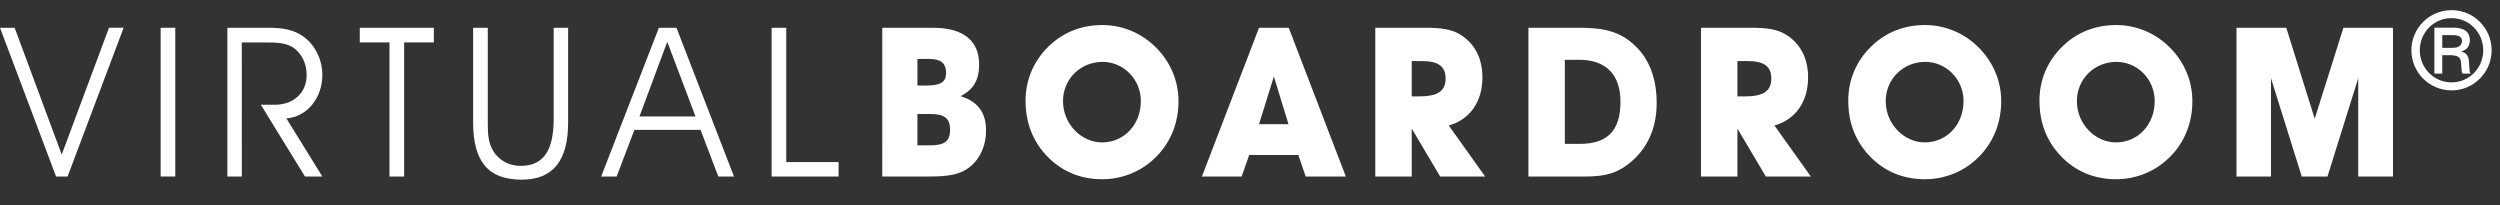 <?xml version="1.0" encoding="utf-8"?>
<!-- Generator: Adobe Illustrator 16.0.4, SVG Export Plug-In . SVG Version: 6.00 Build 0)  -->
<!DOCTYPE svg PUBLIC "-//W3C//DTD SVG 1.1//EN" "http://www.w3.org/Graphics/SVG/1.1/DTD/svg11.dtd">
<svg version="1.1" id="Layer_2" xmlns="http://www.w3.org/2000/svg" xmlns:xlink="http://www.w3.org/1999/xlink" x="0px" y="0px"
	 width="339.447px" height="27.854px" viewBox="0 0 339.447 27.854" enable-background="new 0 0 339.447 27.854"
	 xml:space="preserve">
<rect x="0" y="0" width="339.447" height="27.854" fill="#333333" stroke="none"/>
<g>
	<g>
		<path fill="#FFFFFF" d="M1.988,3.771L8.38,20.984L14.8,3.77h1.988L9.175,23.969H7.614L0,3.771H1.988z"/>
		<path fill="#FFFFFF" d="M21.812,23.969V3.771H23.8v20.197H21.812z"/>
		<path fill="#FFFFFF" d="M32.833,23.969h-1.961V3.771h5.426c1.904,0,3.438,0.171,4.857,1.164c1.619,1.139,2.613,3.153,2.613,5.257
			c0,3.067-2.046,5.682-4.888,5.88l4.888,7.896H41.41l-5.994-9.744h1.902c2.614,0,4.318-1.704,4.318-4.003
			c0-1.422-0.483-2.586-1.448-3.467c-1.108-0.991-2.528-0.991-4.432-0.991h-2.925L32.833,23.969L32.833,23.969z"/>
		<path fill="#FFFFFF" d="M52.884,23.969V5.76h-4.034V3.771h10.057V5.76h-4.034v18.207L52.884,23.969L52.884,23.969z"/>
		<path fill="#FFFFFF" d="M66.232,3.771v12.356c0,0.143,0,0.285,0,0.428c0,1.362,0.029,2.501,0.511,3.521
			c0.71,1.506,2.188,2.445,3.949,2.445c3.153,0,4.487-2.16,4.487-6.394V3.771h1.961v12.84c0,5.199-2.045,7.783-6.309,7.783
			c-4.602,0-6.589-2.526-6.589-7.783V3.771H66.232z"/>
		<path fill="#FFFFFF" d="M81.624,23.969l7.84-20.197h2.387l7.811,20.197h-2.128l-2.416-6.334H86.14l-2.414,6.334H81.624z
			 M90.601,5.675l-3.778,10.142h7.613L90.601,5.675z"/>
		<path fill="#FFFFFF" d="M104.772,23.969V3.771h1.986v18.237h7.103v1.96H104.772z"/>
		<path fill="#FFFFFF" d="M119.795,3.771h6.902c4.12,0,6.25,1.789,6.25,4.971c0,2.103-0.767,3.438-2.527,4.318
			c2.329,0.709,3.465,2.215,3.465,4.658c0,1.904-0.681,3.583-1.959,4.745c-1.478,1.337-3.322,1.506-5.994,1.506h-6.138
			L119.795,3.771L119.795,3.771z M125.762,11.611c1.845,0,2.698-0.398,2.698-1.705c0-1.335-0.738-1.904-2.272-1.904h-1.62v3.608
			L125.762,11.611L125.762,11.611z M126.244,19.736c1.875,0,2.755-0.454,2.755-2.102c0-1.705-0.881-2.159-2.841-2.159h-1.591v4.261
			H126.244z"/>
		<path fill="#FFFFFF" d="M142.319,6.356c1.988-1.959,4.488-2.954,7.355-2.954c2.7,0,5.256,1.05,7.217,2.982
			c2.045,2.017,3.125,4.604,3.125,7.357c0,2.896-1.024,5.482-2.928,7.442c-1.959,2.045-4.629,3.152-7.441,3.152
			c-2.983,0-5.539-1.079-7.528-3.18c-1.904-2.019-2.869-4.519-2.869-7.5C139.251,10.873,140.33,8.317,142.319,6.356z
			 M149.647,19.337c2.896,0,5.255-2.329,5.255-5.624c0-2.955-2.358-5.312-5.2-5.312c-3.011,0-5.368,2.356-5.368,5.312
			C144.335,16.895,146.864,19.337,149.647,19.337z"/>
		<path fill="#FFFFFF" d="M168.589,23.969h-5.396l7.755-20.197h4.036l7.754,20.197h-5.455l-0.994-2.926h-6.675L168.589,23.969z
			 M172.965,10.39l-2.018,6.476h4.005L172.965,10.39z"/>
		<path fill="#FFFFFF" d="M186.736,23.969V3.771h6.707c2.128,0,3.749,0.143,5.112,1.107c1.791,1.25,2.725,3.153,2.725,5.653
			c0,3.265-1.701,5.71-4.571,6.506l4.944,6.931h-6.108l-3.862-6.505v6.505H186.736z M192.647,13.089c2.44,0,3.636-0.626,3.636-2.443
			c0-1.676-1.052-2.356-3.24-2.356h-1.36v4.8H192.647z"/>
		<path fill="#FFFFFF" d="M207.526,23.969V3.771h6.903c3.21,0,5.457,0.426,7.558,2.415c1.932,1.817,2.954,4.459,2.954,7.786
			c0,3.066-0.995,5.595-2.926,7.497c-2.158,2.103-4.062,2.5-6.903,2.5L207.526,23.969L207.526,23.969z M220.027,13.798
			c0-3.636-1.962-5.682-5.597-5.682h-1.959v11.422h1.987C218.237,19.538,220.027,17.776,220.027,13.798z"/>
		<path fill="#FFFFFF" d="M230.958,23.969V3.771h6.705c2.128,0,3.75,0.143,5.11,1.107c1.792,1.25,2.727,3.153,2.727,5.653
			c0,3.265-1.704,5.71-4.569,6.506l4.942,6.931h-6.108l-3.861-6.505v6.505H230.958z M236.867,13.089
			c2.443,0,3.638-0.626,3.638-2.443c0-1.676-1.052-2.356-3.241-2.356h-1.36v4.8H236.867z"/>
		<path fill="#FFFFFF" d="M254.02,6.356c1.988-1.959,4.487-2.954,7.358-2.954c2.698,0,5.255,1.05,7.213,2.982
			c2.046,2.017,3.128,4.604,3.128,7.357c0,2.896-1.023,5.482-2.927,7.442c-1.962,2.045-4.633,3.152-7.441,3.152
			c-2.983,0-5.539-1.079-7.531-3.18c-1.902-2.019-2.866-4.519-2.866-7.5C250.953,10.873,252.031,8.317,254.02,6.356z
			 M261.351,19.337c2.897,0,5.256-2.329,5.256-5.624c0-2.955-2.356-5.312-5.2-5.312c-3.011,0-5.367,2.356-5.367,5.312
			C256.039,16.895,258.566,19.337,261.351,19.337z"/>
		<path fill="#FFFFFF" d="M279.981,6.356c1.988-1.959,4.488-2.954,7.356-2.954c2.698,0,5.257,1.05,7.213,2.982
			c2.048,2.017,3.128,4.604,3.128,7.357c0,2.896-1.023,5.482-2.928,7.442c-1.96,2.045-4.631,3.152-7.44,3.152
			c-2.982,0-5.539-1.079-7.528-3.18c-1.903-2.019-2.867-4.519-2.867-7.5C276.913,10.873,277.992,8.317,279.981,6.356z
			 M287.309,19.337c2.896,0,5.255-2.329,5.255-5.624c0-2.955-2.357-5.312-5.198-5.312c-3.012,0-5.369,2.356-5.369,5.312
			C281.996,16.895,284.525,19.337,287.309,19.337z"/>
		<path fill="#FFFFFF" d="M303.667,23.969V3.771h6.762l3.86,12.356l3.895-12.356h6.732v20.197h-4.718V10.616l-4.175,13.352h-3.494
			l-4.178-13.352v13.352L303.667,23.969L303.667,23.969z"/>
	</g>
	<g>
		<path fill="#FFFFFF" d="M338.311,6.824c0,3.022-2.468,5.448-5.433,5.448c-3.053,0-5.463-2.466-5.463-5.448
			c0-2.964,2.396-5.446,5.463-5.446C335.9,1.377,338.311,3.844,338.311,6.824z M328.557,6.824c0,2.396,1.896,4.363,4.308,4.363
			c2.38,0,4.307-1.939,4.307-4.363c0-2.366-1.869-4.362-4.307-4.362C330.41,2.462,328.557,4.458,328.557,6.824z M333.162,3.76
			c0.387,0,2.194,0,2.194,1.697c0,0.685-0.312,1.312-1.152,1.511v0.028c0.854,0.242,1.013,0.757,1.039,1.555
			c0.059,1.056,0.059,1.185,0.198,1.439h-1.068c-0.114-0.184-0.155-0.371-0.187-1.154c-0.041-0.983-0.24-1.256-1.312-1.342h-1.268
			V9.99h-1.069V3.76H333.162z M331.609,6.497h1.283c0.442,0,1.396,0,1.396-0.998c-0.069-0.657-0.728-0.728-1.255-0.728h-1.425
			L331.609,6.497L331.609,6.497z"/>
	</g>
</g>
</svg>

